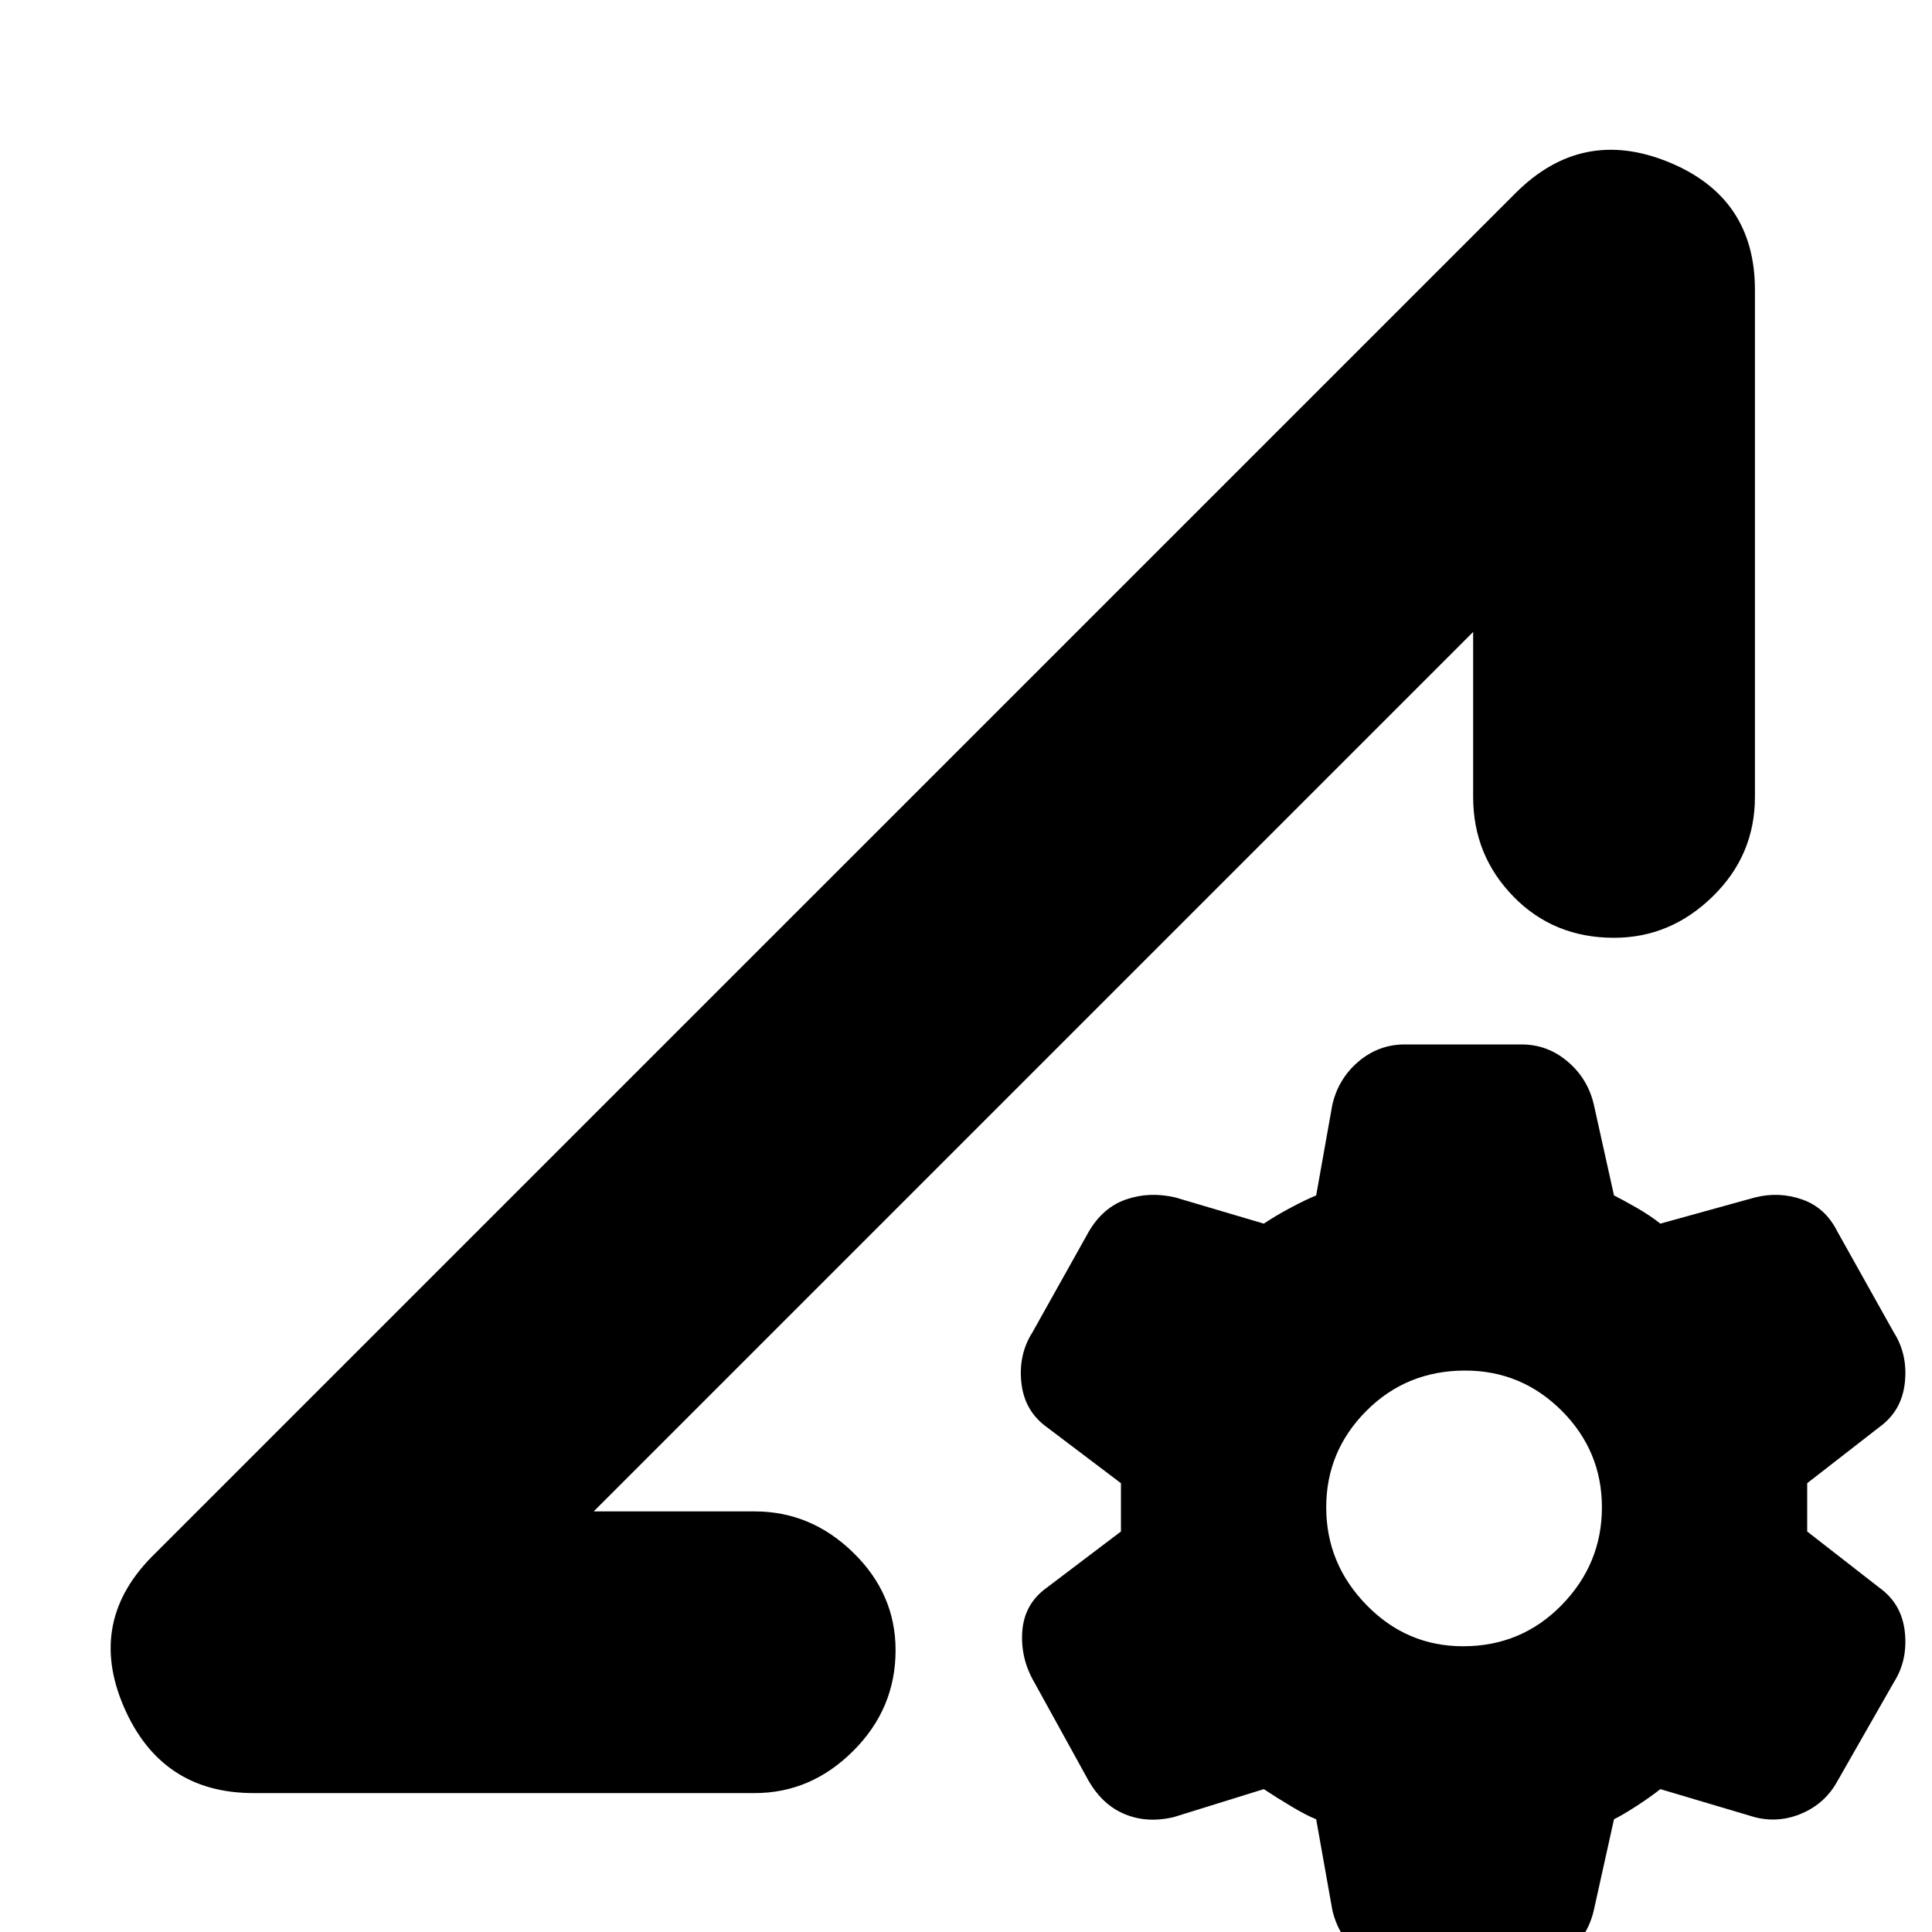 <svg xmlns="http://www.w3.org/2000/svg" height="20" width="20"><path d="M2.625 18.562Q1.667 18.562 1.281 17.667Q0.896 16.771 1.604 16.083L15.688 2Q16.375 1.312 17.271 1.677Q18.167 2.042 18.167 3V8.25Q18.167 8.854 17.729 9.281Q17.292 9.708 16.708 9.708Q16.083 9.708 15.667 9.281Q15.25 8.854 15.25 8.25V6.542L6.146 15.646H7.812Q8.396 15.646 8.833 16.073Q9.271 16.5 9.271 17.083Q9.271 17.688 8.833 18.125Q8.396 18.562 7.812 18.562ZM14.542 20.396Q14.271 20.396 14.062 20.219Q13.854 20.042 13.792 19.771L13.625 18.833Q13.521 18.792 13.365 18.698Q13.208 18.604 13.083 18.521L12.146 18.812Q11.875 18.875 11.646 18.781Q11.417 18.688 11.271 18.438L10.708 17.417Q10.562 17.167 10.583 16.885Q10.604 16.604 10.833 16.438L11.604 15.854Q11.604 15.729 11.604 15.604Q11.604 15.479 11.604 15.354L10.833 14.771Q10.604 14.604 10.573 14.312Q10.542 14.021 10.688 13.792L11.271 12.75Q11.417 12.5 11.656 12.417Q11.896 12.333 12.167 12.396L13.083 12.667Q13.208 12.583 13.365 12.5Q13.521 12.417 13.625 12.375L13.792 11.438Q13.854 11.167 14.062 10.99Q14.271 10.812 14.542 10.812H15.75Q16.021 10.812 16.229 10.99Q16.438 11.167 16.5 11.438L16.708 12.375Q16.792 12.417 16.938 12.5Q17.083 12.583 17.188 12.667L18.167 12.396Q18.417 12.333 18.656 12.417Q18.896 12.5 19.021 12.75L19.604 13.792Q19.75 14.021 19.719 14.312Q19.688 14.604 19.458 14.771L18.708 15.354Q18.708 15.479 18.708 15.604Q18.708 15.729 18.708 15.854L19.458 16.438Q19.688 16.604 19.719 16.896Q19.75 17.188 19.604 17.417L19.021 18.438Q18.896 18.667 18.656 18.771Q18.417 18.875 18.167 18.812L17.188 18.521Q17.083 18.604 16.938 18.698Q16.792 18.792 16.708 18.833L16.5 19.771Q16.438 20.042 16.229 20.219Q16.021 20.396 15.75 20.396ZM15.146 17.042Q15.75 17.042 16.167 16.615Q16.583 16.188 16.583 15.604Q16.583 15.021 16.167 14.604Q15.75 14.188 15.167 14.188Q14.562 14.188 14.146 14.604Q13.729 15.021 13.729 15.604Q13.729 16.188 14.146 16.615Q14.562 17.042 15.146 17.042ZM10.708 11.083Q10.708 11.083 10.708 11.083Q10.708 11.083 10.708 11.083Q10.708 11.083 10.708 11.083Q10.708 11.083 10.708 11.083Q10.708 11.083 10.708 11.083Q10.708 11.083 10.708 11.083Z"/></svg>